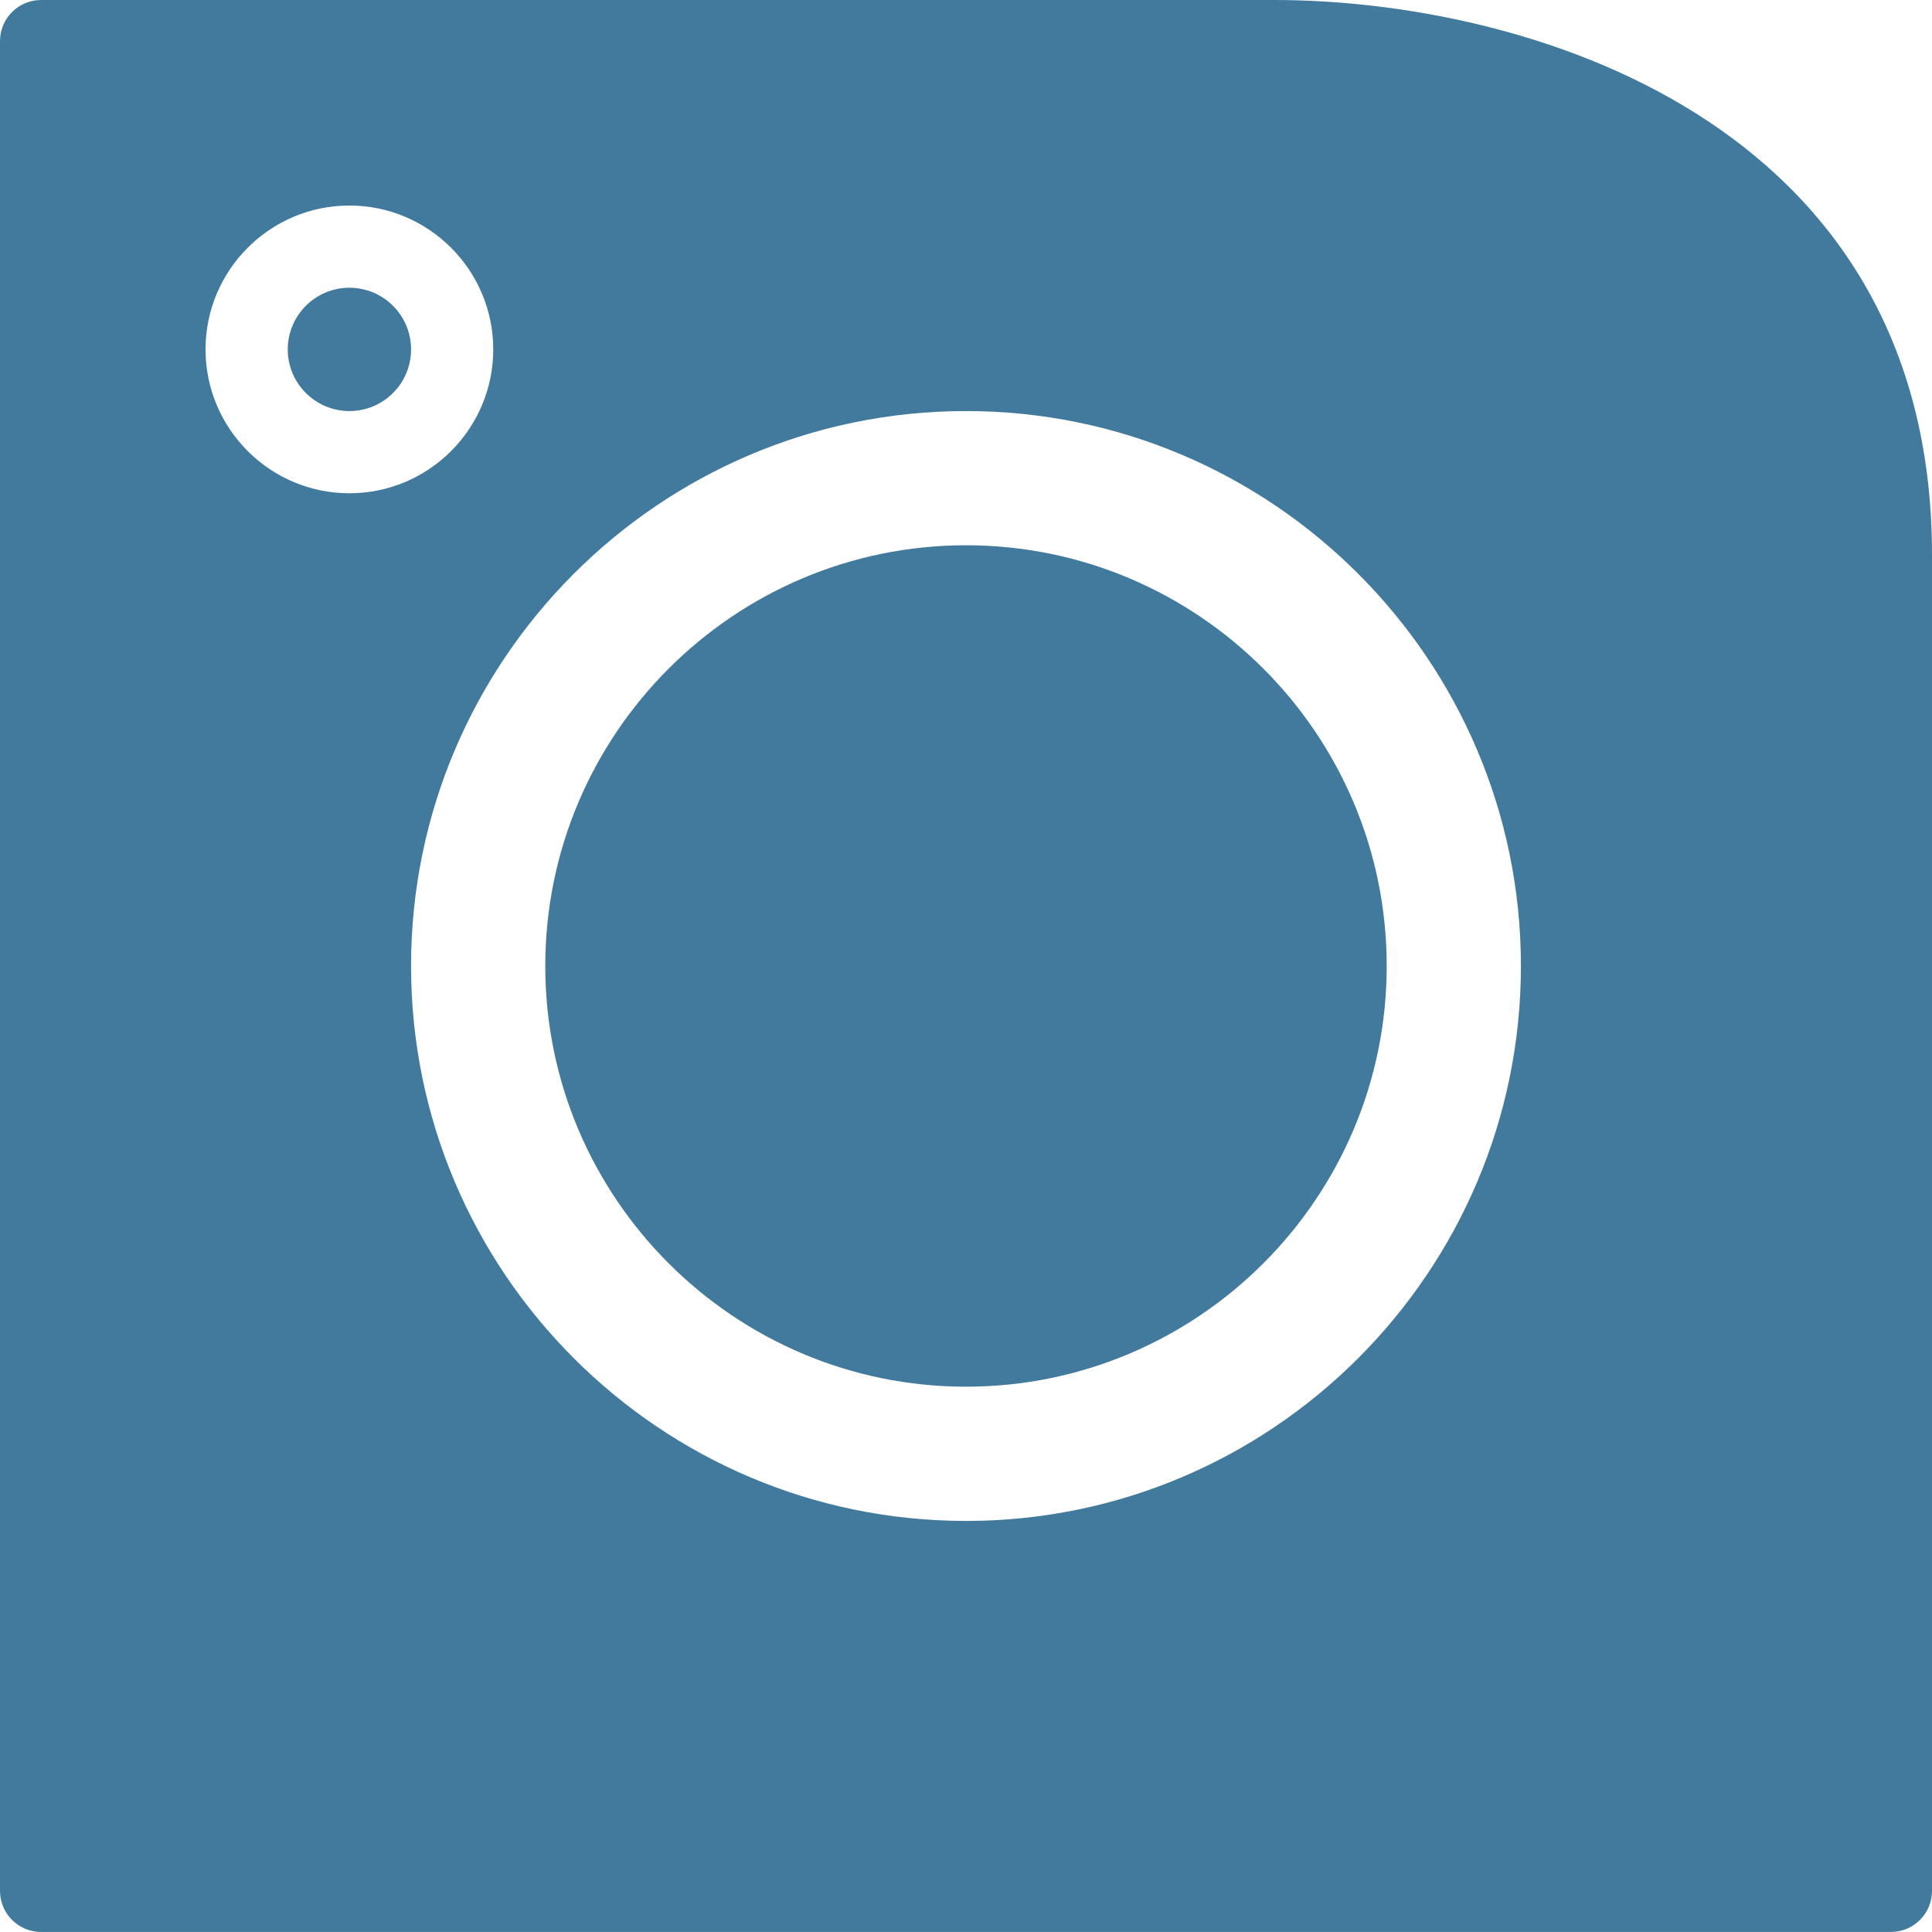 <svg version="1.1" id="图层_1" x="0px" y="0px" width="133.459px" height="133.457px" viewBox="0 0 133.459 133.457" enable-background="new 0 0 133.459 133.457" xml:space="preserve" xmlns="http://www.w3.org/2000/svg" xmlns:xlink="http://www.w3.org/1999/xlink" xmlns:xml="http://www.w3.org/XML/1998/namespace">
  <g>
    <circle fill="#427A9D" cx="24.137" cy="24.136" r="4.259" class="color c1"/>
    <path fill="#427A9D" d="M66.73,37.666c-16.025,0-29.063,13.036-29.063,29.063c0,16.025,13.037,29.061,29.063,29.061
		c16.025,0,29.061-13.035,29.061-29.061C95.792,50.702,82.755,37.666,66.73,37.666z" class="color c1"/>
    <path fill="none" d="M34.074,24.136c0-5.479-4.458-9.938-9.937-9.938c-5.48,0-9.938,4.459-9.938,9.938s4.458,9.938,9.938,9.938
		C29.615,34.074,34.074,29.615,34.074,24.136z"/>
    <path fill="none" d="M66.729,28.395c-21.138,0-38.334,17.198-38.334,38.334c0,21.137,17.196,38.334,38.334,38.334
		c21.137,0,38.333-17.197,38.333-38.334C105.063,45.593,87.867,28.395,66.729,28.395z"/>
    <path fill="none" d="M66.729,28.395c-21.138,0-38.334,17.198-38.334,38.334c0,21.137,17.196,38.334,38.334,38.334
		c21.137,0,38.333-17.197,38.333-38.334C105.063,45.593,87.867,28.395,66.729,28.395z"/>
    <path fill="none" d="M34.074,24.136c0-5.479-4.458-9.938-9.937-9.938c-5.48,0-9.938,4.459-9.938,9.938s4.458,9.938,9.938,9.938
		C29.615,34.074,34.074,29.615,34.074,24.136z"/>
    <path fill="#427A9D" d="M133.459,105.74V38.334C133.459,8.072,105.062,0,88.032,0c-0.001,0-0.004,0-0.005,0H2.84
		C1.271,0,0,1.271,0,2.839v127.779c0,1.568,1.271,2.839,2.84,2.839h127.779c1.568,0,2.84-1.271,2.84-2.839v-4.259V106.48V105.74z
		 M14.198,24.136c0-5.479,4.458-9.938,9.938-9.938c5.479,0,9.937,4.459,9.937,9.938s-4.458,9.938-9.937,9.938
		C18.657,34.074,14.198,29.615,14.198,24.136z M66.729,105.063c-21.138,0-38.334-17.197-38.334-38.334
		c0-21.136,17.196-38.334,38.334-38.334c21.137,0,38.333,17.198,38.333,38.334C105.063,87.865,87.867,105.063,66.729,105.063z" class="color c1"/>
  </g>
</svg>